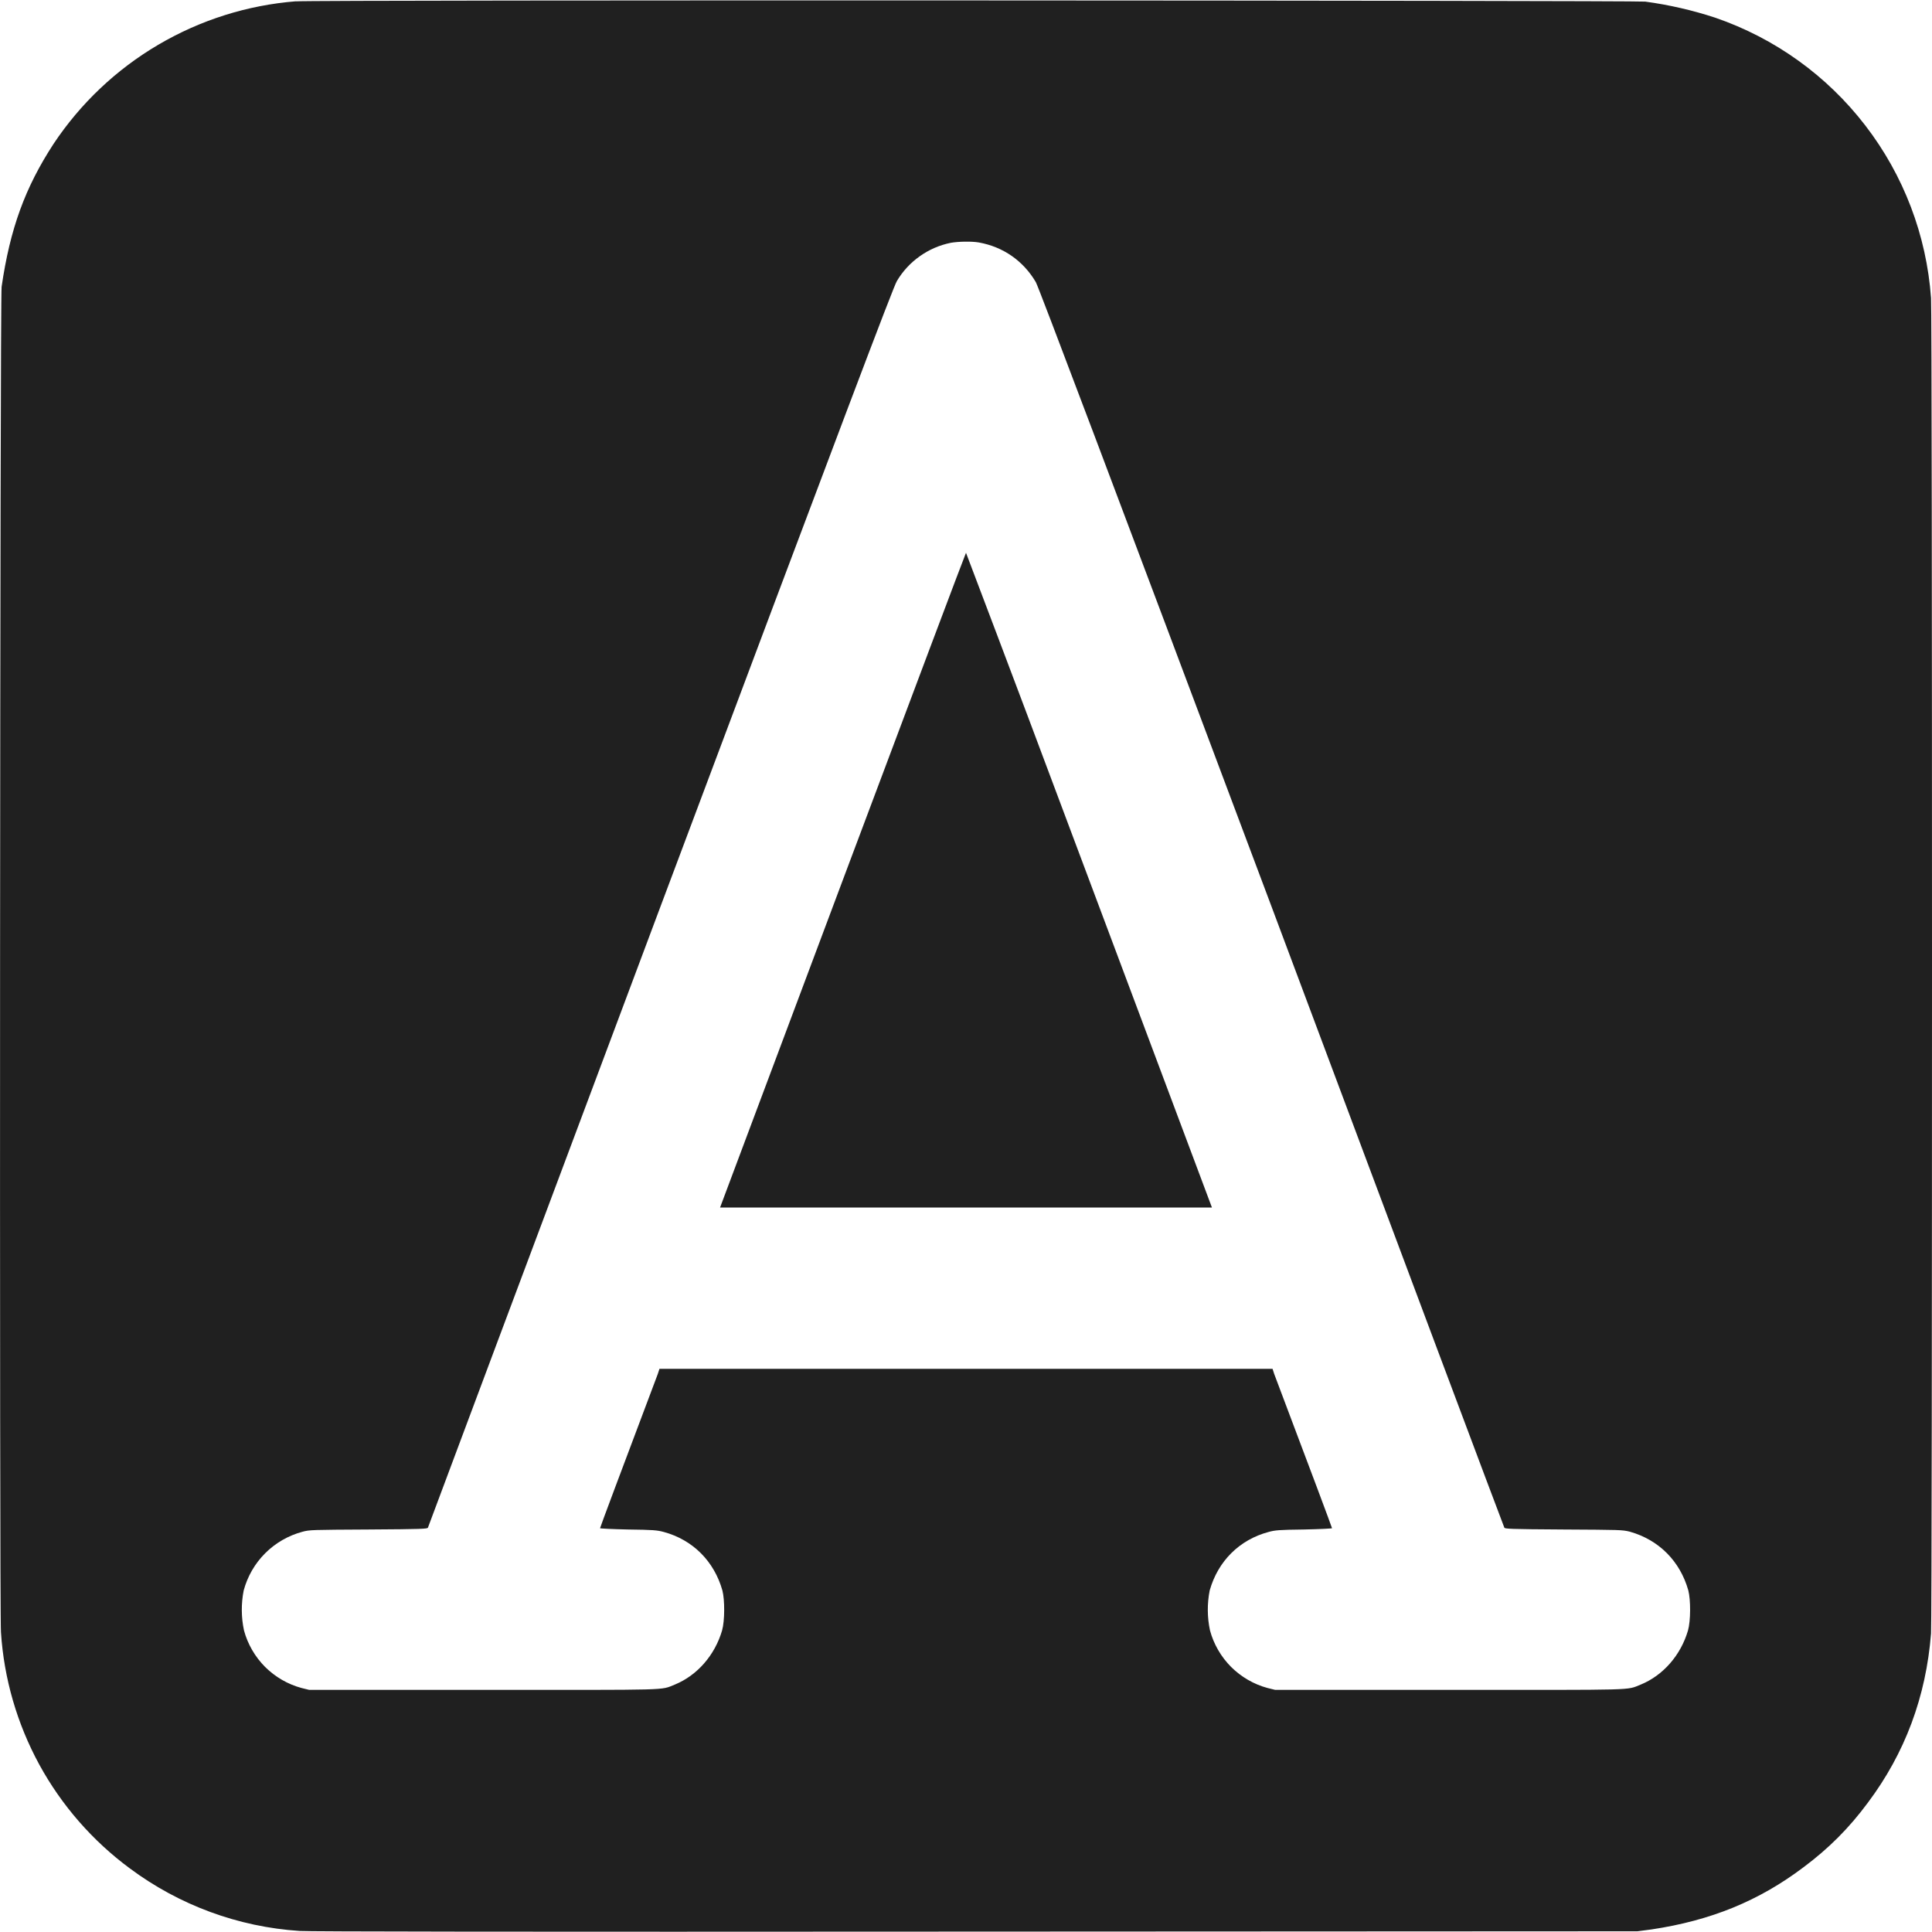<svg width="24" height="24" viewBox="0 0 24 24" fill="none" xmlns="http://www.w3.org/2000/svg">
<path d="M3.676 0.016C3.072 0.064 2.488 0.249 1.966 0.556C1.444 0.863 0.999 1.285 0.664 1.789C0.312 2.33 0.125 2.84 0.02 3.563C-8.73115e-10 3.699 -0.008 20.015 0.012 20.276C0.049 20.852 0.212 21.413 0.488 21.92C0.765 22.427 1.149 22.867 1.613 23.21C2.227 23.667 2.959 23.937 3.723 23.987C3.848 23.995 6.293 23.999 12.117 23.995L20.34 23.991L20.516 23.968C21.25 23.858 21.848 23.616 22.406 23.194C22.719 22.96 22.969 22.71 23.203 22.394C23.664 21.78 23.926 21.077 23.988 20.292C24.004 20.077 24.004 3.917 23.988 3.702C23.932 2.923 23.648 2.177 23.171 1.558C22.695 0.939 22.047 0.474 21.308 0.22C21.025 0.127 20.733 0.06 20.438 0.02C20.316 0.005 3.887 -0.003 3.675 0.017L3.676 0.016ZM12.16 3.012C12.46 3.066 12.71 3.238 12.867 3.504C12.898 3.554 13.84 6.051 15.797 11.266C17.379 15.496 18.68 18.965 18.687 18.976C18.691 18.992 18.75 18.996 19.422 19C20.132 19.004 20.152 19.004 20.246 19.027C20.609 19.129 20.871 19.395 20.973 19.757C21.003 19.875 21.003 20.133 20.969 20.254C20.879 20.562 20.66 20.812 20.383 20.926C20.195 21 20.383 20.992 18 20.992H15.84L15.746 20.969C15.575 20.923 15.419 20.832 15.293 20.707C15.168 20.581 15.077 20.425 15.031 20.254C14.996 20.091 14.995 19.922 15.027 19.758C15.129 19.395 15.395 19.128 15.757 19.031C15.84 19.008 15.887 19.004 16.199 19C16.391 18.996 16.547 18.988 16.547 18.984C16.547 18.977 16.289 18.285 15.828 17.066L15.808 17.004H8.192L8.172 17.066C7.712 18.286 7.454 18.976 7.454 18.984C7.454 18.988 7.61 18.996 7.802 19C8.114 19.004 8.162 19.008 8.247 19.031C8.607 19.129 8.872 19.395 8.974 19.758C9.004 19.875 9.004 20.133 8.97 20.254C8.88 20.562 8.661 20.812 8.384 20.926C8.196 21 8.384 20.992 6.001 20.992H3.84L3.746 20.969C3.575 20.923 3.419 20.832 3.293 20.707C3.168 20.581 3.077 20.425 3.031 20.254C2.996 20.091 2.995 19.922 3.027 19.758C3.074 19.583 3.166 19.423 3.294 19.295C3.422 19.167 3.582 19.075 3.757 19.028C3.847 19.004 3.867 19.004 4.578 19C5.25 18.996 5.308 18.992 5.316 18.977C5.32 18.965 6.617 15.497 8.203 11.266C10.477 5.203 11.098 3.562 11.141 3.492C11.213 3.37 11.31 3.265 11.426 3.183C11.541 3.101 11.673 3.044 11.812 3.016C11.906 3 12.066 2.996 12.16 3.012Z" fill="#202020"/>
<path d="M10.469 10.934L8.945 15H15.055L13.531 10.934C13.024 9.577 12.514 8.221 12 6.867C11.996 6.867 11.309 8.695 10.469 10.934Z" fill="#202020"/>
</svg>
